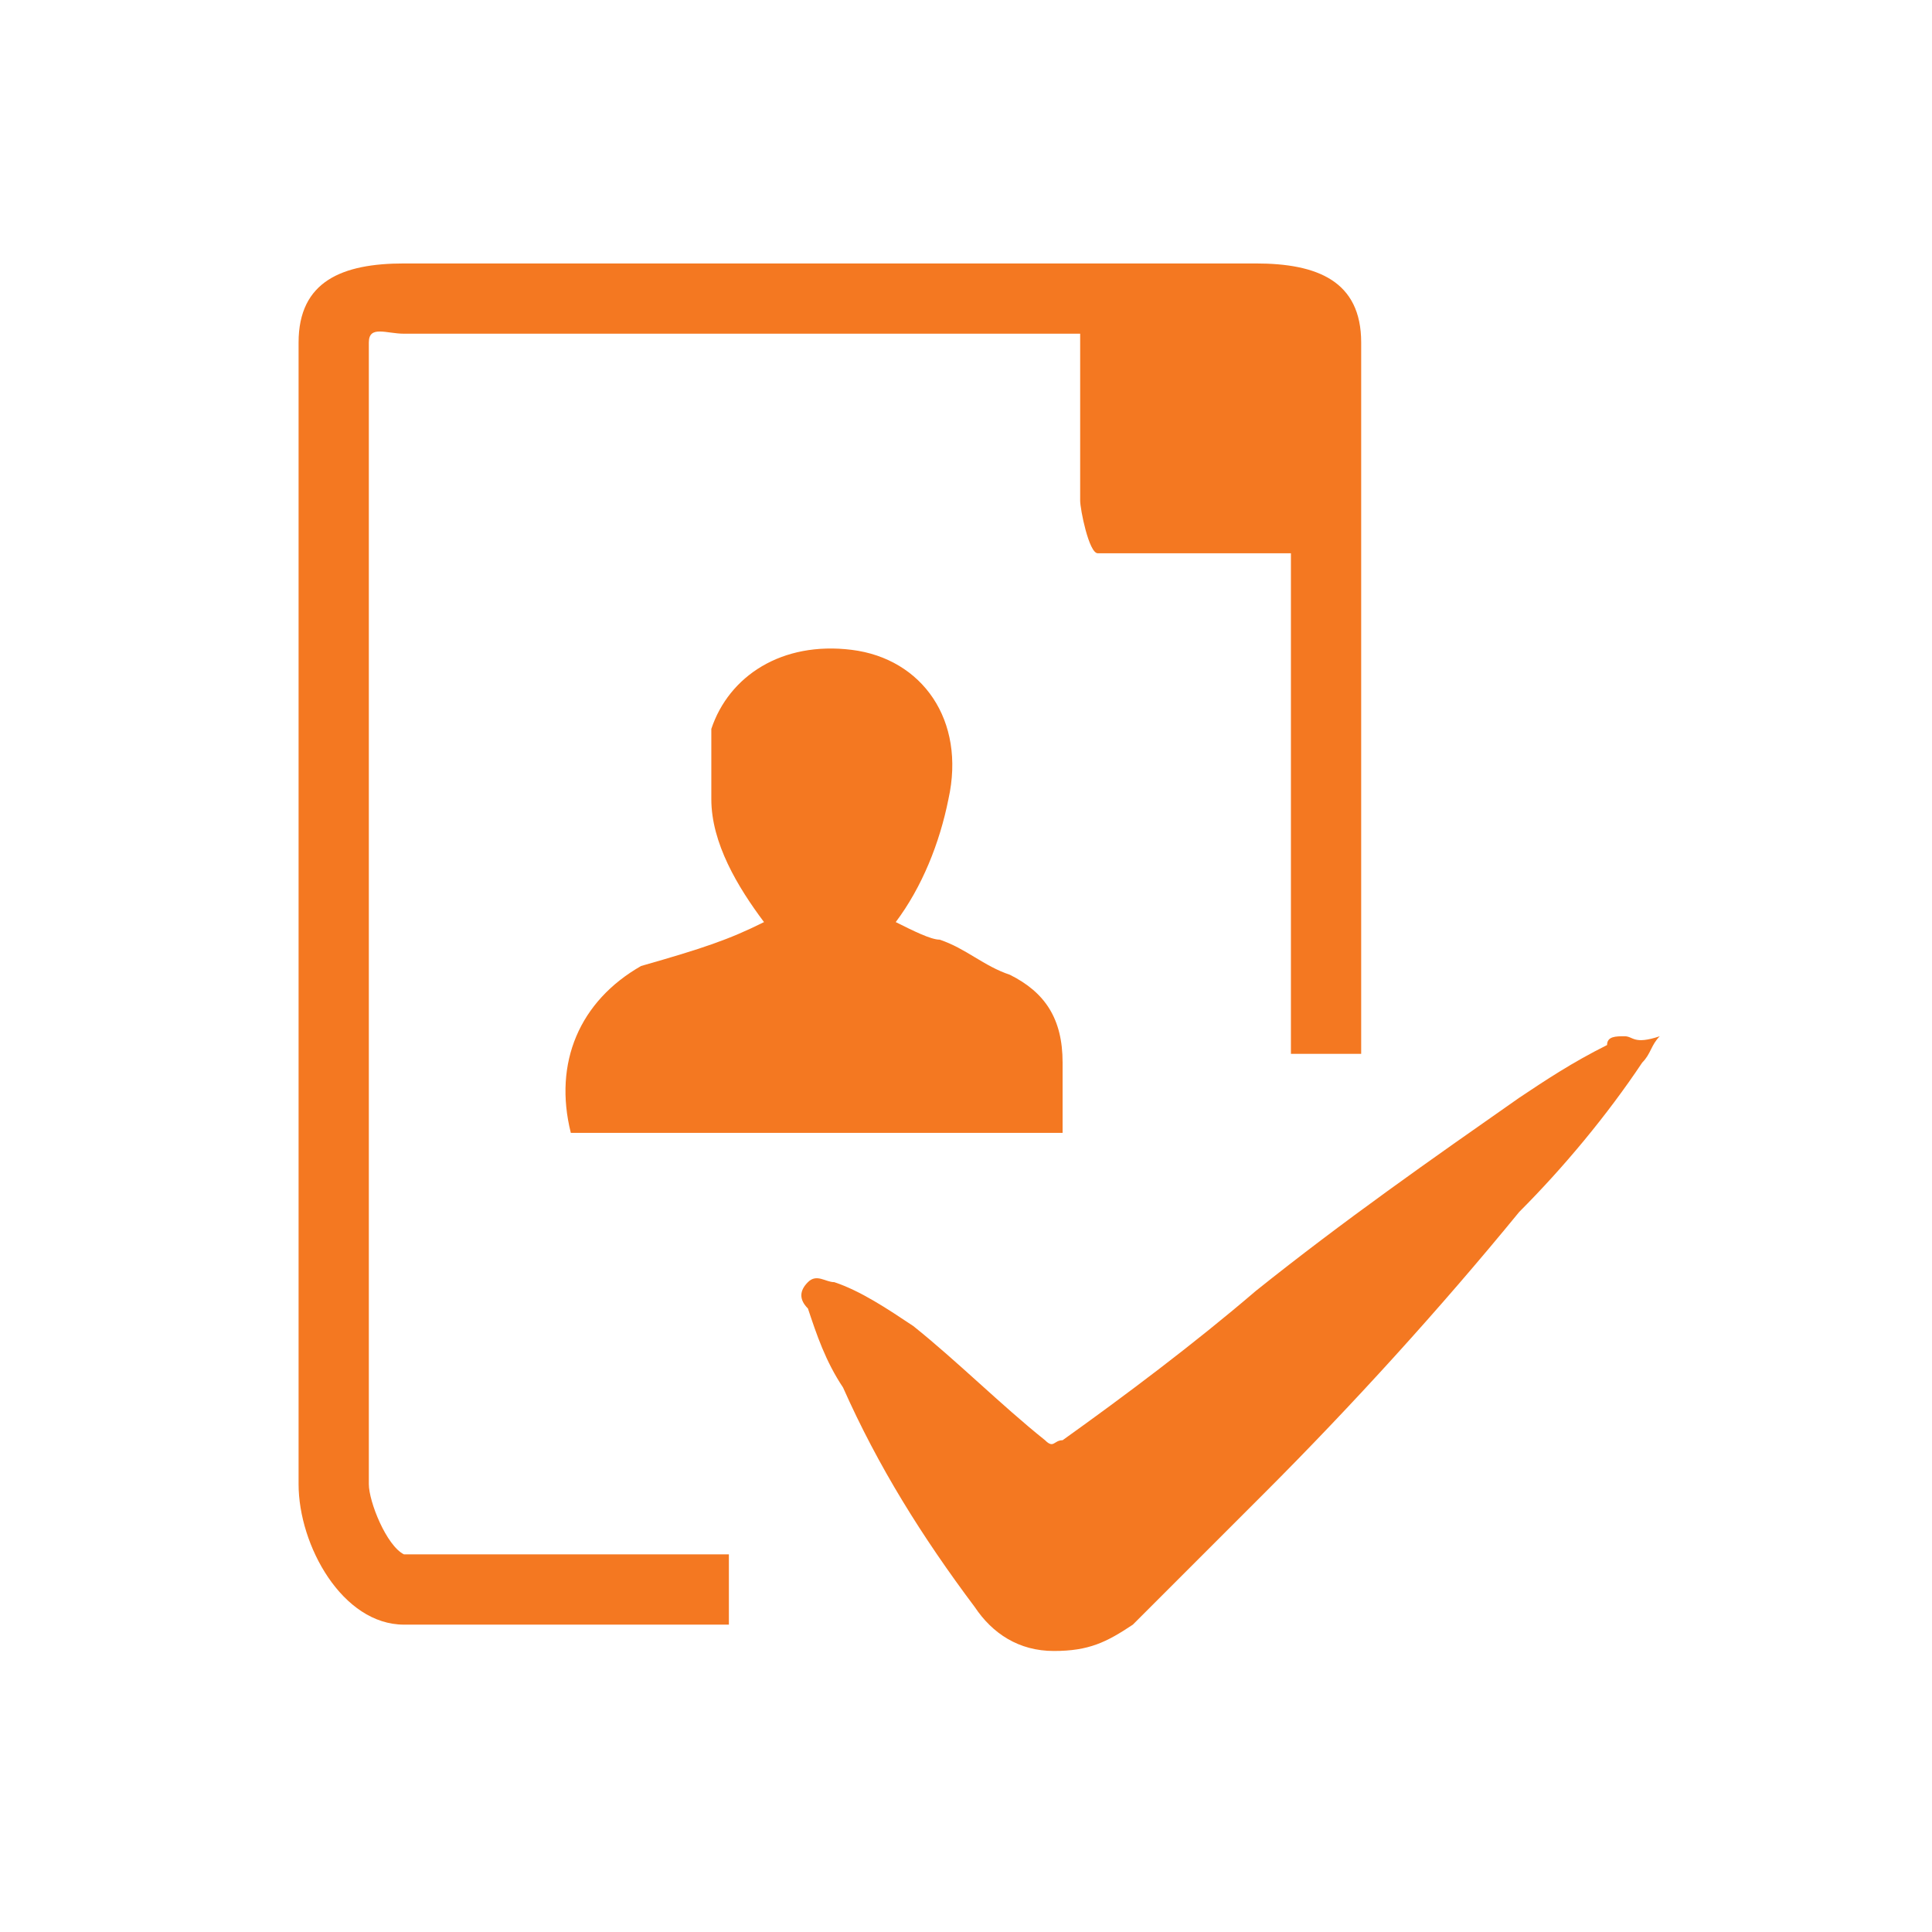 <?xml version="1.0" encoding="utf-8"?>
<!-- Generator: Adobe Illustrator 18.1.1, SVG Export Plug-In . SVG Version: 6.00 Build 0)  -->
<svg version="1.1" id="Icons" xmlns="http://www.w3.org/2000/svg" xmlns:xlink="http://www.w3.org/1999/xlink" x="0px" y="0px"
	 viewBox="0 0 22 22" enable-background="new 0 0 22 22" xml:space="preserve">
<g>
	<path fill-rule="evenodd" clip-rule="evenodd" fill="#F47821" d="M4.2,16.9v-13c0-0.2,0.2-0.1,0.4-0.1h7.7v1.9
		c0,0.1,0.1,0.6,0.2,0.6h2.2V12h0.8V3.9c0-0.7-0.5-0.9-1.2-0.9H4.6C3.9,3,3.4,3.2,3.4,3.9v13c0,0.7,0.5,1.6,1.2,1.6h3.7v-0.8H4.6
		C4.4,17.6,4.2,17.1,4.2,16.9z"/>
	<path fill-rule="evenodd" clip-rule="evenodd" fill="#F47821" d="M18.5,11.8c-0.1,0-0.2,0-0.2,0.1c-0.4,0.2-0.7,0.4-1,0.6
		c-1,0.7-2,1.4-3,2.2c-0.7,0.6-1.5,1.2-2.2,1.7c-0.1,0-0.1,0.1-0.2,0c-0.5-0.4-1-0.9-1.5-1.3c-0.3-0.2-0.6-0.4-0.9-0.5
		c-0.1,0-0.2-0.1-0.3,0c-0.1,0.1-0.1,0.2,0,0.3c0.1,0.3,0.2,0.6,0.4,0.9c0.4,0.9,0.9,1.7,1.5,2.5c0.2,0.3,0.5,0.5,0.9,0.5
		c0.4,0,0.6-0.1,0.9-0.3c0.5-0.5,1-1,1.5-1.5c1-1,2-2.1,2.9-3.2c0.5-0.5,1-1.1,1.4-1.7c0.1-0.1,0.1-0.2,0.2-0.3
		C18.6,11.9,18.6,11.8,18.5,11.8z"/>
	<path fill="#F47821" d="M8.7,10.5c-0.3-0.4-0.6-0.9-0.6-1.4c0-0.3,0-0.5,0-0.8c0.2-0.6,0.8-1,1.6-0.9c0.8,0.1,1.3,0.8,1.1,1.7
		c-0.1,0.5-0.3,1-0.6,1.4c0.2,0.1,0.4,0.2,0.5,0.2c0.3,0.1,0.5,0.3,0.8,0.4c0.4,0.2,0.6,0.5,0.6,1c0,0.3,0,0.5,0,0.8
		c-1.9,0-3.7,0-5.6,0c-0.2-0.8,0.1-1.5,0.8-1.9C8,10.8,8.3,10.7,8.7,10.5z"/>
</g>
</svg>

